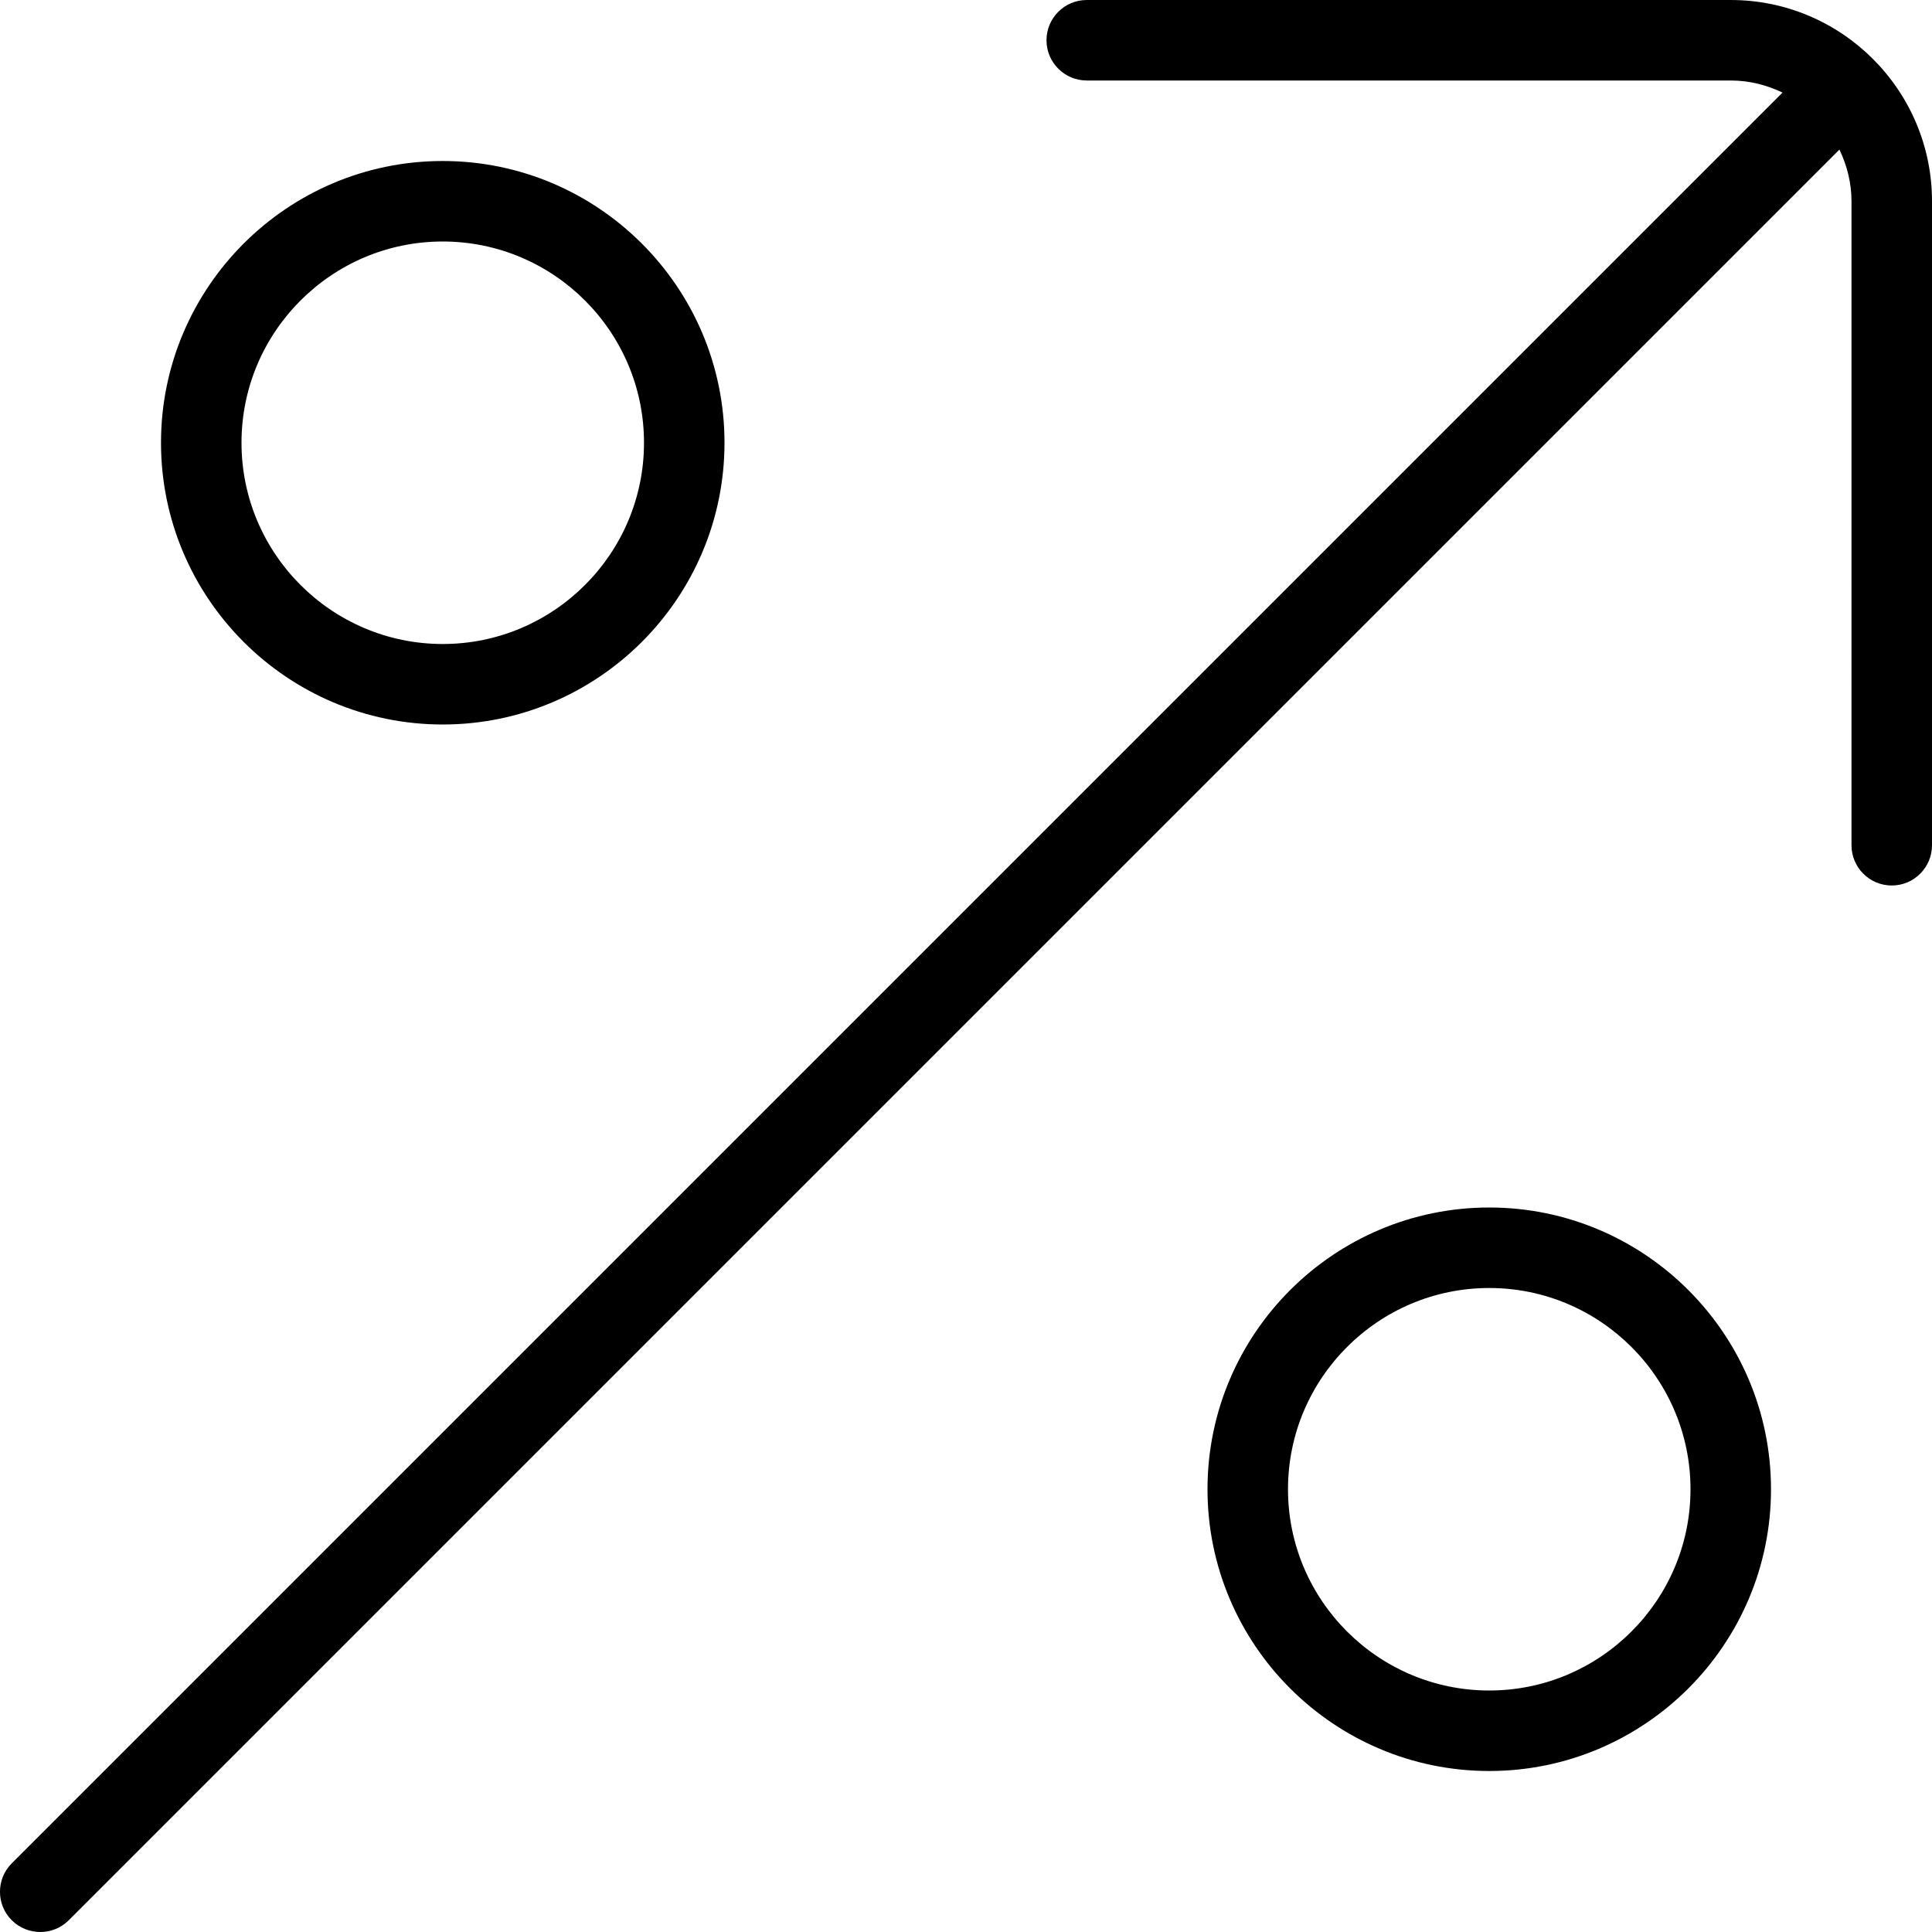 <?xml version="1.0" encoding="UTF-8"?>
<svg xmlns="http://www.w3.org/2000/svg" id="Outline" viewBox="0 0 24 24">
  <path d="m24,2.5v8c0,.276-.224.5-.5.5s-.5-.224-.5-.5V2.5c0-.231-.057-.447-.15-.642L.854,23.854c-.098.098-.226.146-.354.146s-.256-.049-.354-.146c-.195-.195-.195-.512,0-.707L22.143,1.15c-.196-.094-.412-.15-.643-.15h-8c-.276,0-.5-.224-.5-.5s.224-.5.5-.5h8c1.378,0,2.5,1.121,2.5,2.5ZM2,5.5c0-1.93,1.57-3.5,3.5-3.5s3.5,1.57,3.5,3.5-1.57,3.5-3.5,3.5-3.5-1.57-3.5-3.5Zm1,0c0,1.379,1.122,2.5,2.5,2.5s2.5-1.121,2.5-2.5-1.122-2.5-2.5-2.5-2.5,1.121-2.5,2.5Zm19,13c0,1.93-1.57,3.5-3.5,3.5s-3.5-1.57-3.5-3.5,1.57-3.5,3.5-3.5,3.5,1.57,3.5,3.5Zm-1,0c0-1.379-1.122-2.5-2.5-2.5s-2.5,1.121-2.5,2.5,1.122,2.5,2.5,2.5,2.5-1.121,2.5-2.5Z"/>
</svg>
